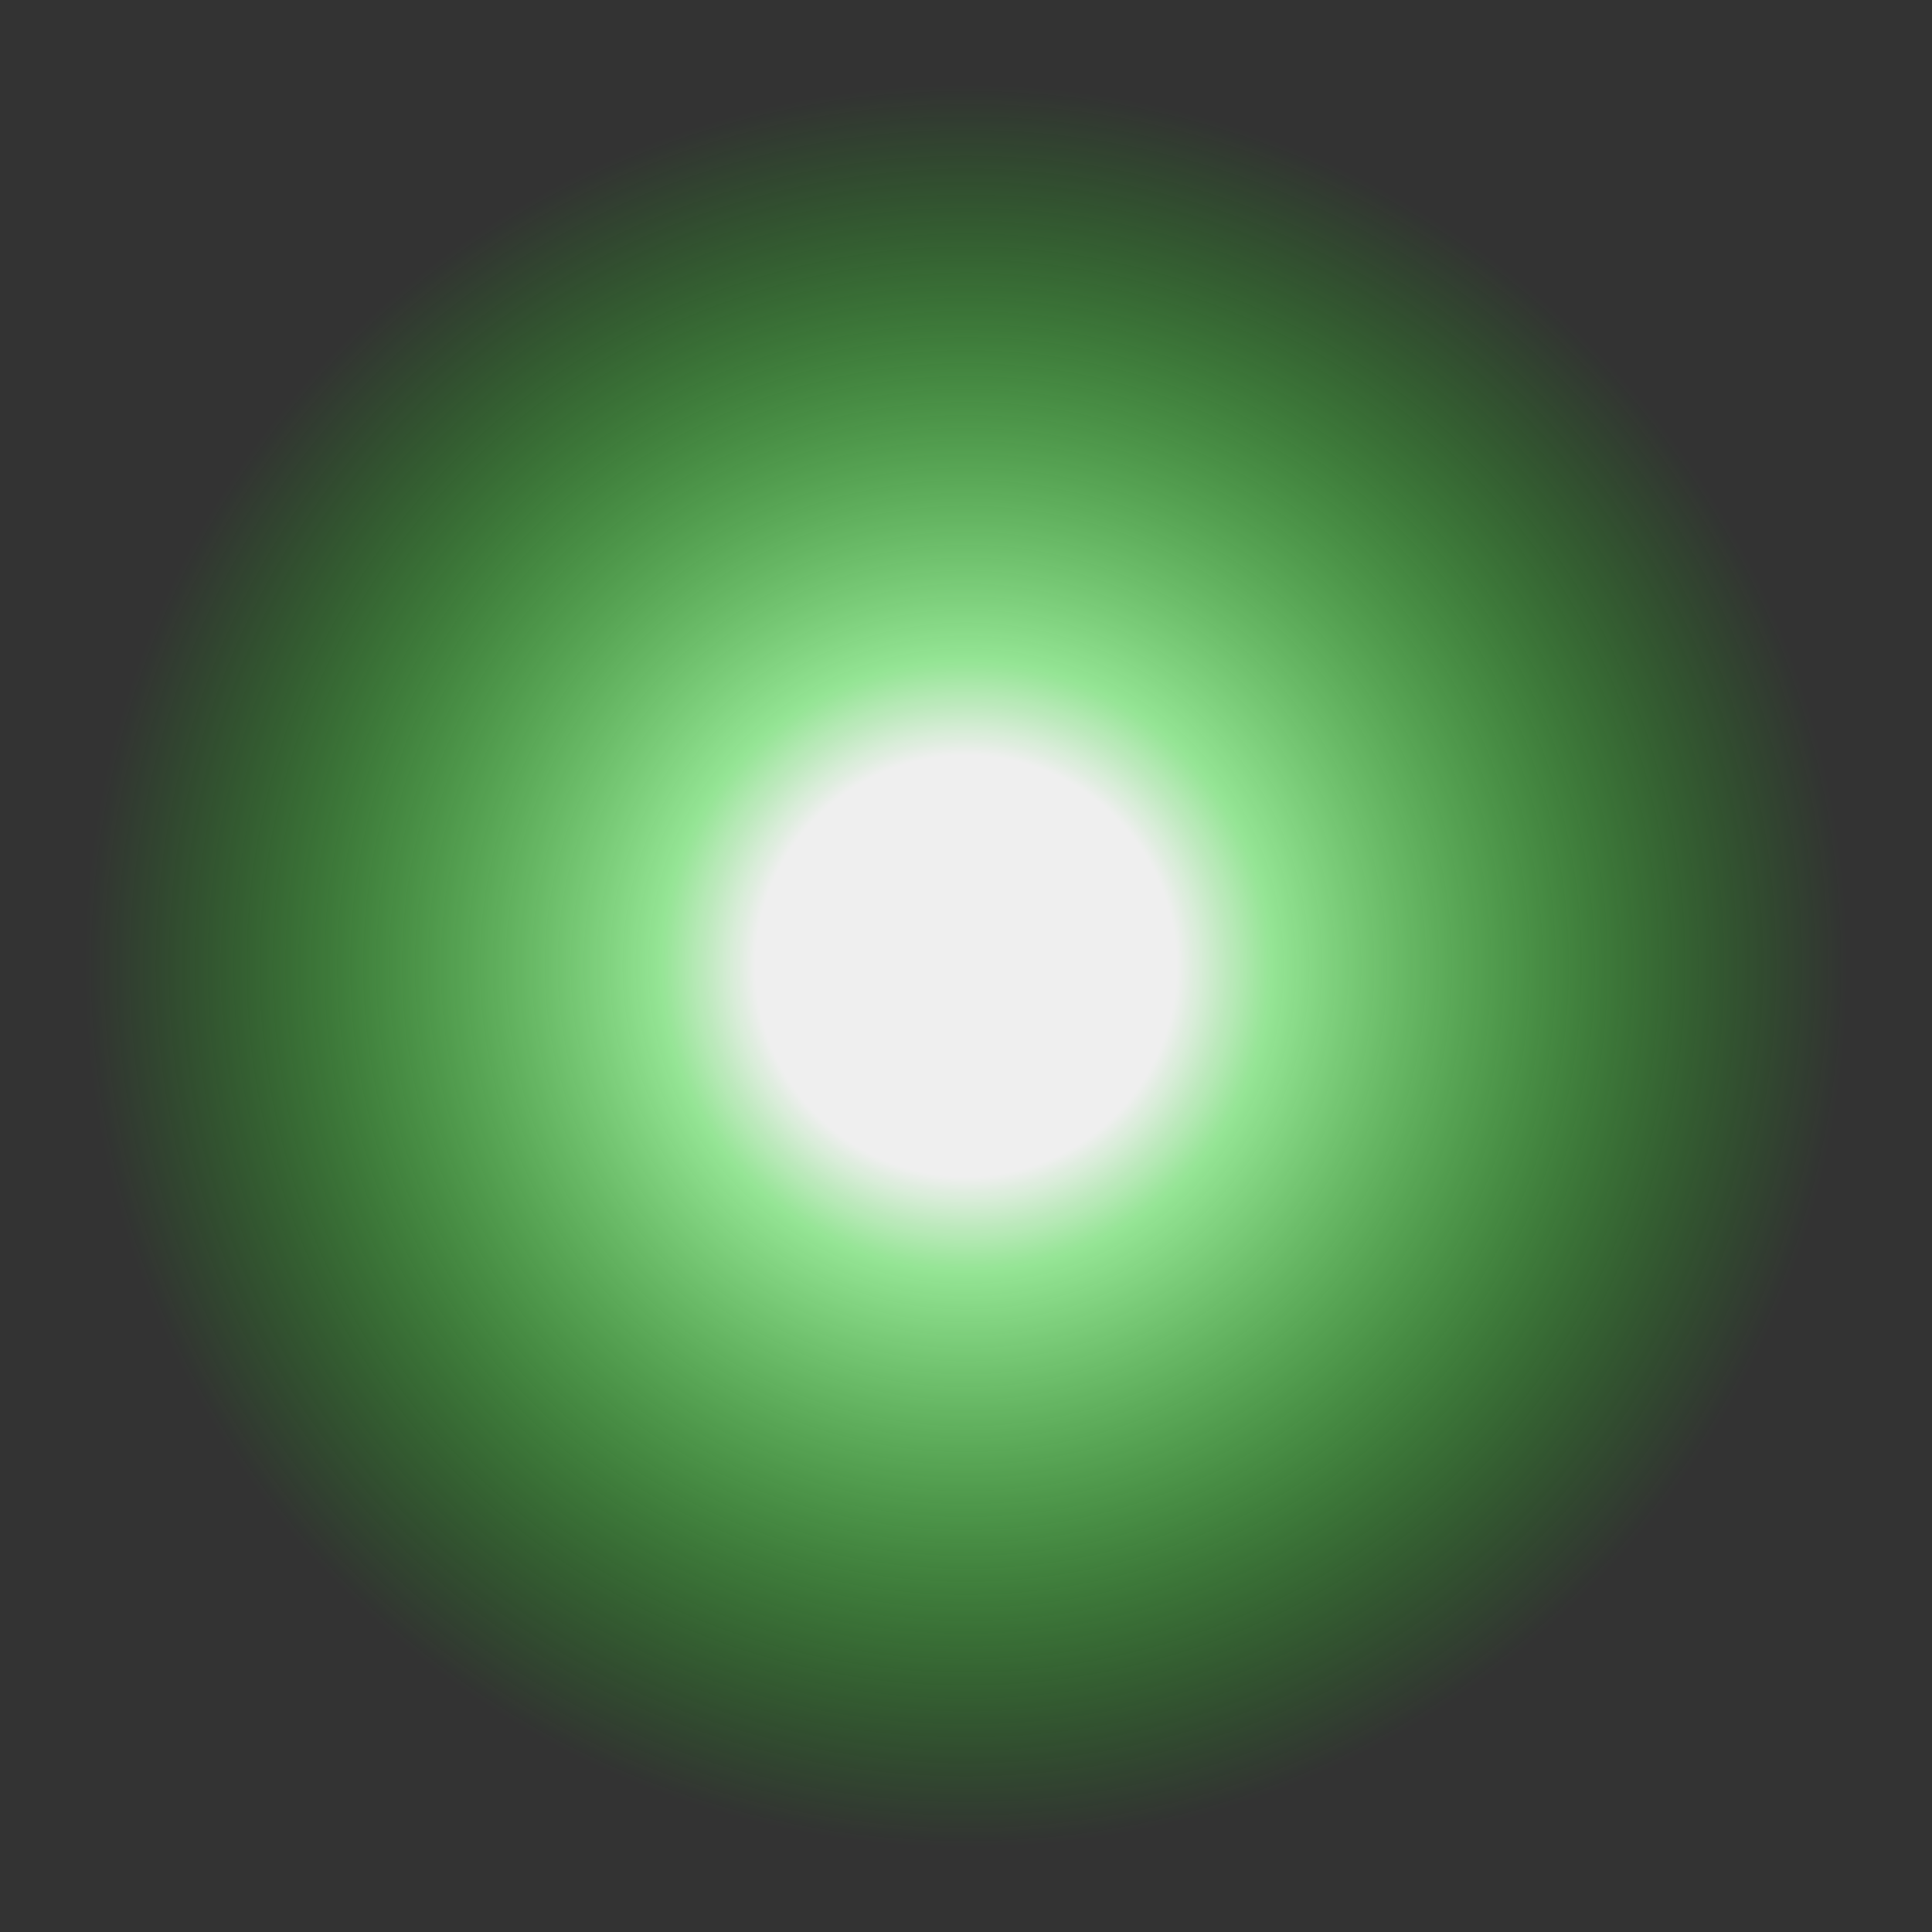 <?xml version="1.0" encoding="UTF-8" standalone="no"?>
<svg xmlns:xlink="http://www.w3.org/1999/xlink" height="17.2px" width="17.2px" xmlns="http://www.w3.org/2000/svg">
  <rect width="100%" height="100%" fill="#333333" stroke="none"/>
  <g transform="matrix(1.0, 0.0, 0.0, 1.0, -12.7, 8.55)">
    <path d="M27.35 -6.05 Q29.9 -3.5 29.9 0.05 29.9 3.6 27.35 6.1 24.85 8.65 21.3 8.65 17.75 8.65 15.2 6.1 12.7 3.6 12.7 0.05 12.7 -3.5 15.2 -6.05 17.75 -8.55 21.3 -8.55 24.85 -8.55 27.35 -6.05" fill="url(#gradient0)" fill-rule="evenodd" stroke="none"/>
  </g>
  <defs>
    <radialGradient cx="0" cy="0" gradientTransform="matrix(0.011, 0.0, 0.0, 0.011, 21.3, 0.05)" gradientUnits="userSpaceOnUse" id="gradient0" r="819.2" spreadMethod="pad">
      <stop offset="0.208" stop-color="#ffffff" stop-opacity="0.922"/>
      <stop offset="0.302" stop-color="#a3ffa3" stop-opacity="0.871"/>
      <stop offset="0.871" stop-color="#11e600" stop-opacity="0.0"/>
    </radialGradient>
  </defs>
</svg>

